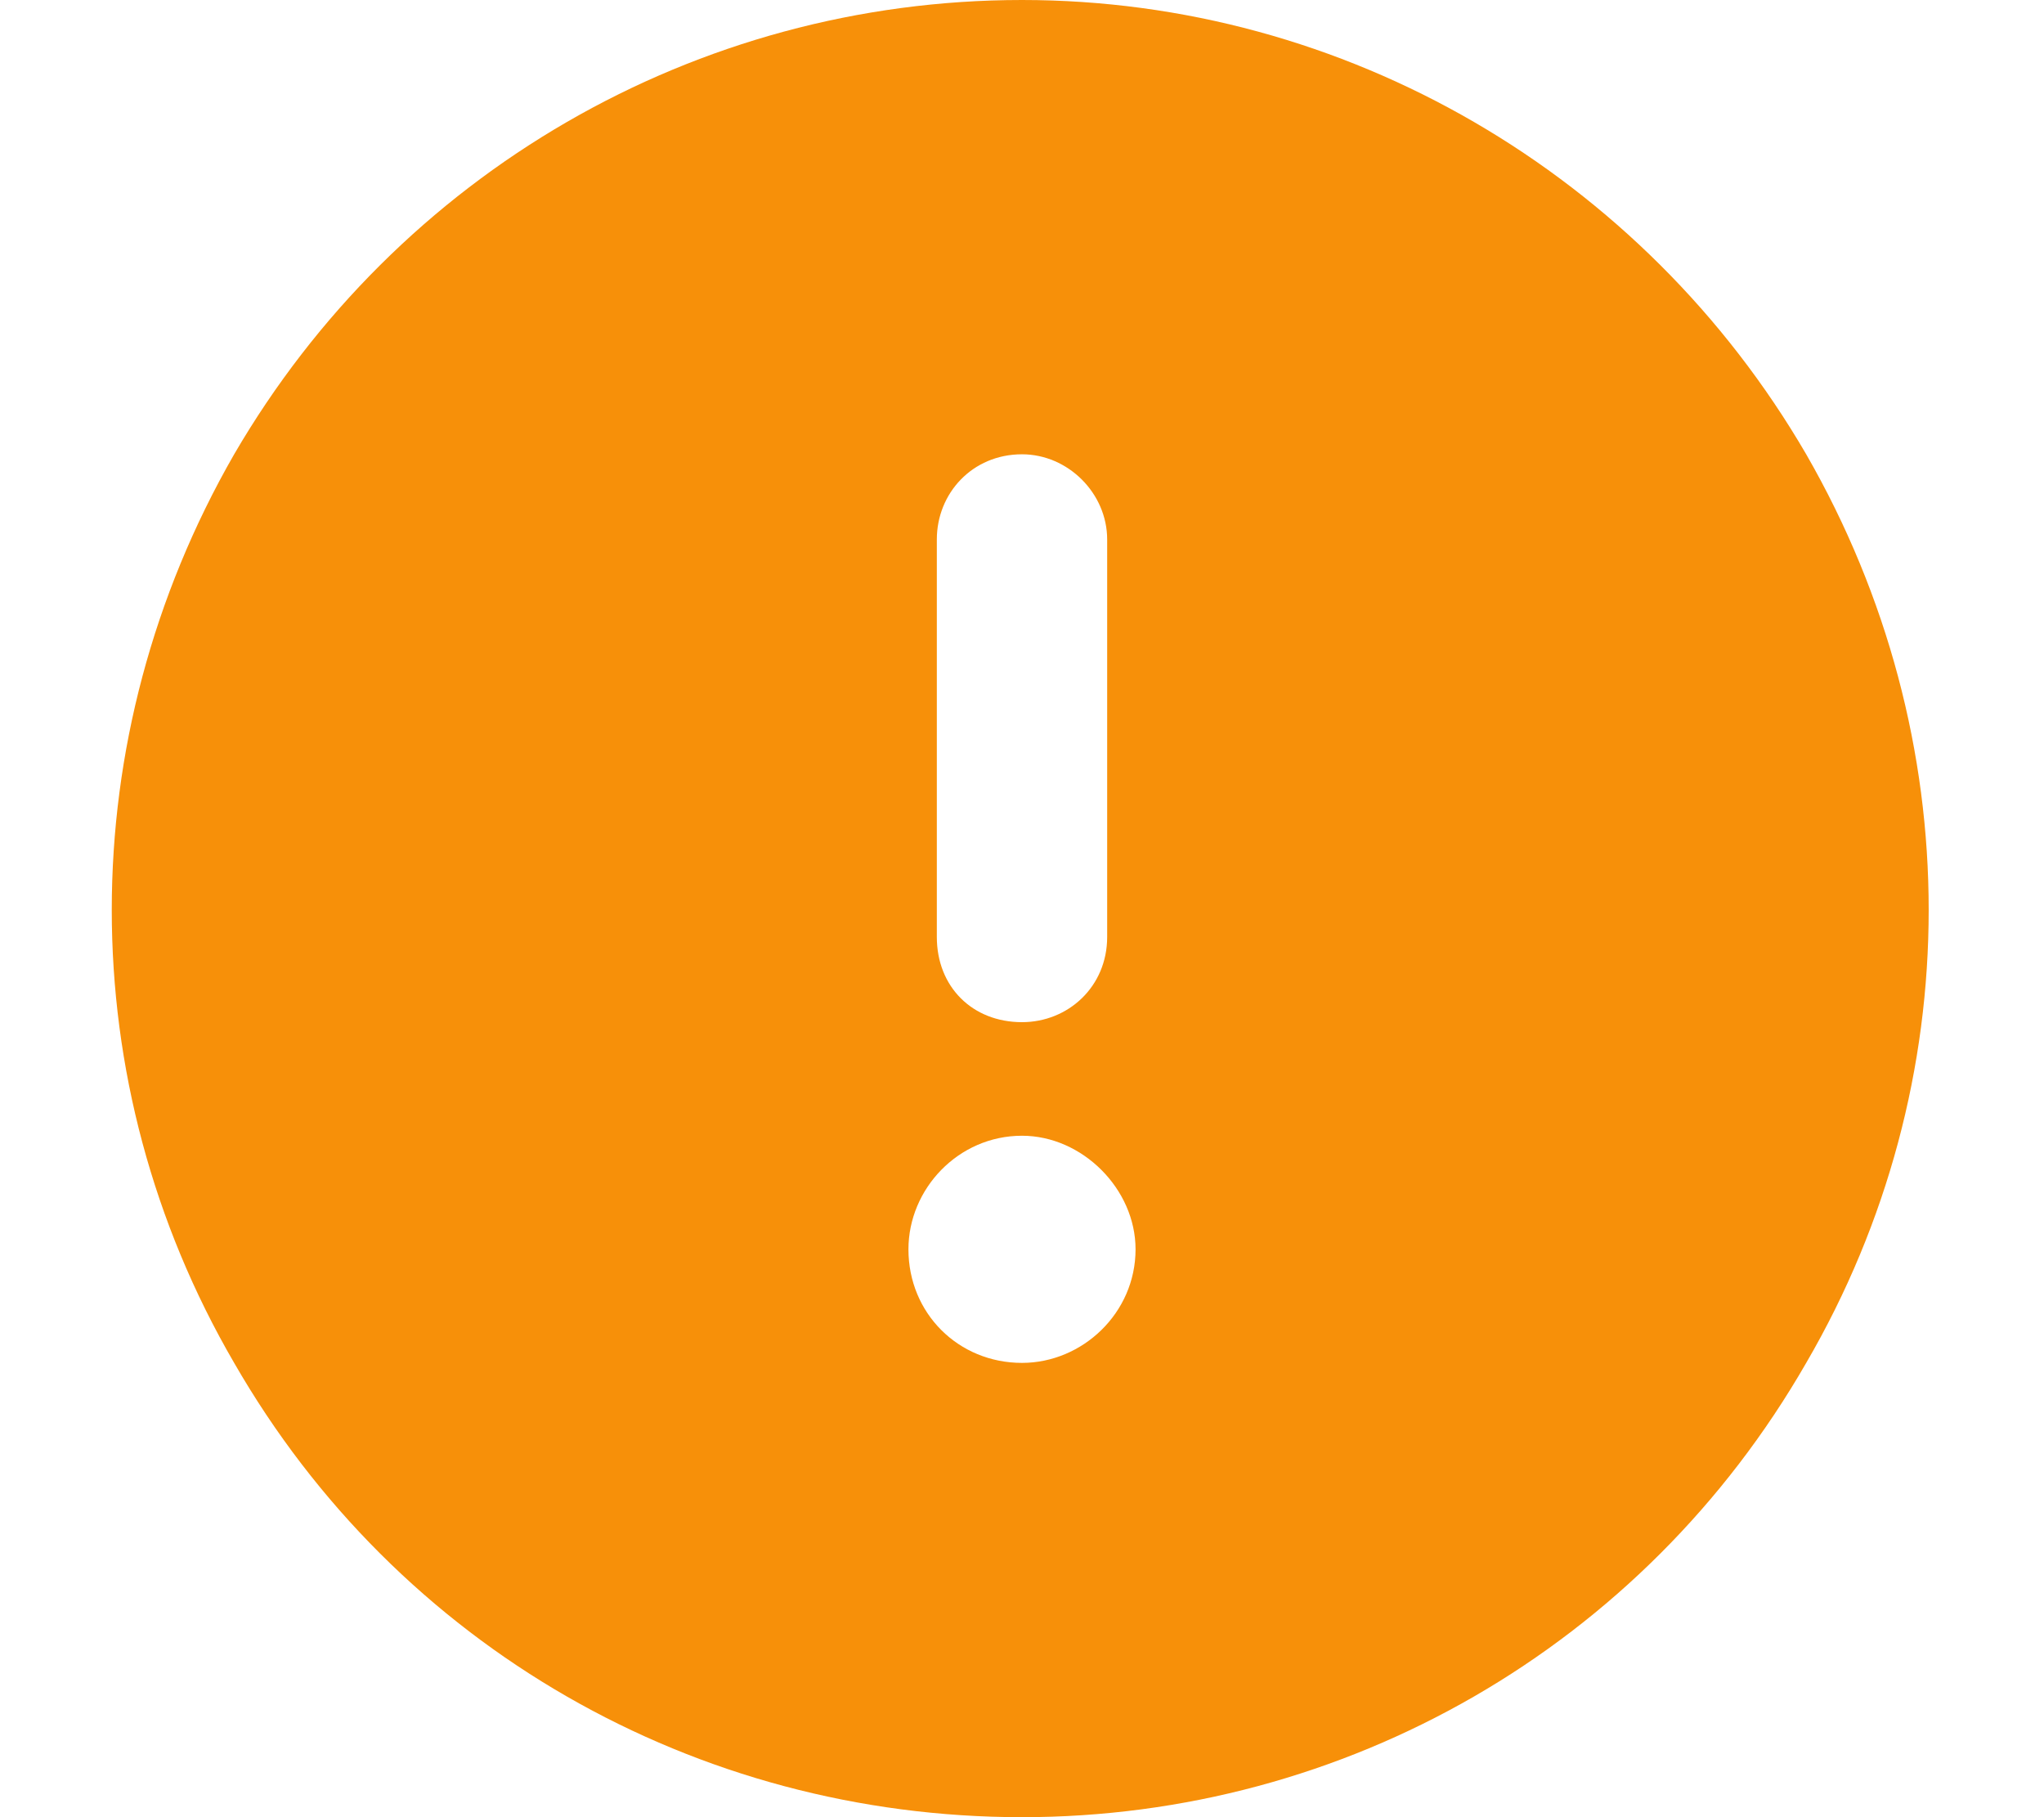 <svg width="18" height="16" viewBox="0 0 18 16" fill="none" xmlns="http://www.w3.org/2000/svg">
<path d="M9 16C6.125 16 3.5 14.5 2.062 12C0.625 9.531 0.625 6.5 2.062 4C3.5 1.531 6.125 0 9 0C11.844 0 14.469 1.531 15.906 4C17.344 6.5 17.344 9.531 15.906 12C14.469 14.5 11.844 16 9 16ZM9 4C8.562 4 8.25 4.344 8.25 4.75V8.25C8.25 8.688 8.562 9 9 9C9.406 9 9.75 8.688 9.75 8.25L9.75 4.75C9.75 4.344 9.406 4 9 4ZM8 11C8 11.562 8.438 12 9 12C9.531 12 10 11.562 10 11C10 10.469 9.531 10 9 10C8.438 10 8 10.469 8 11Z" fill="#F79009"/>
</svg>
